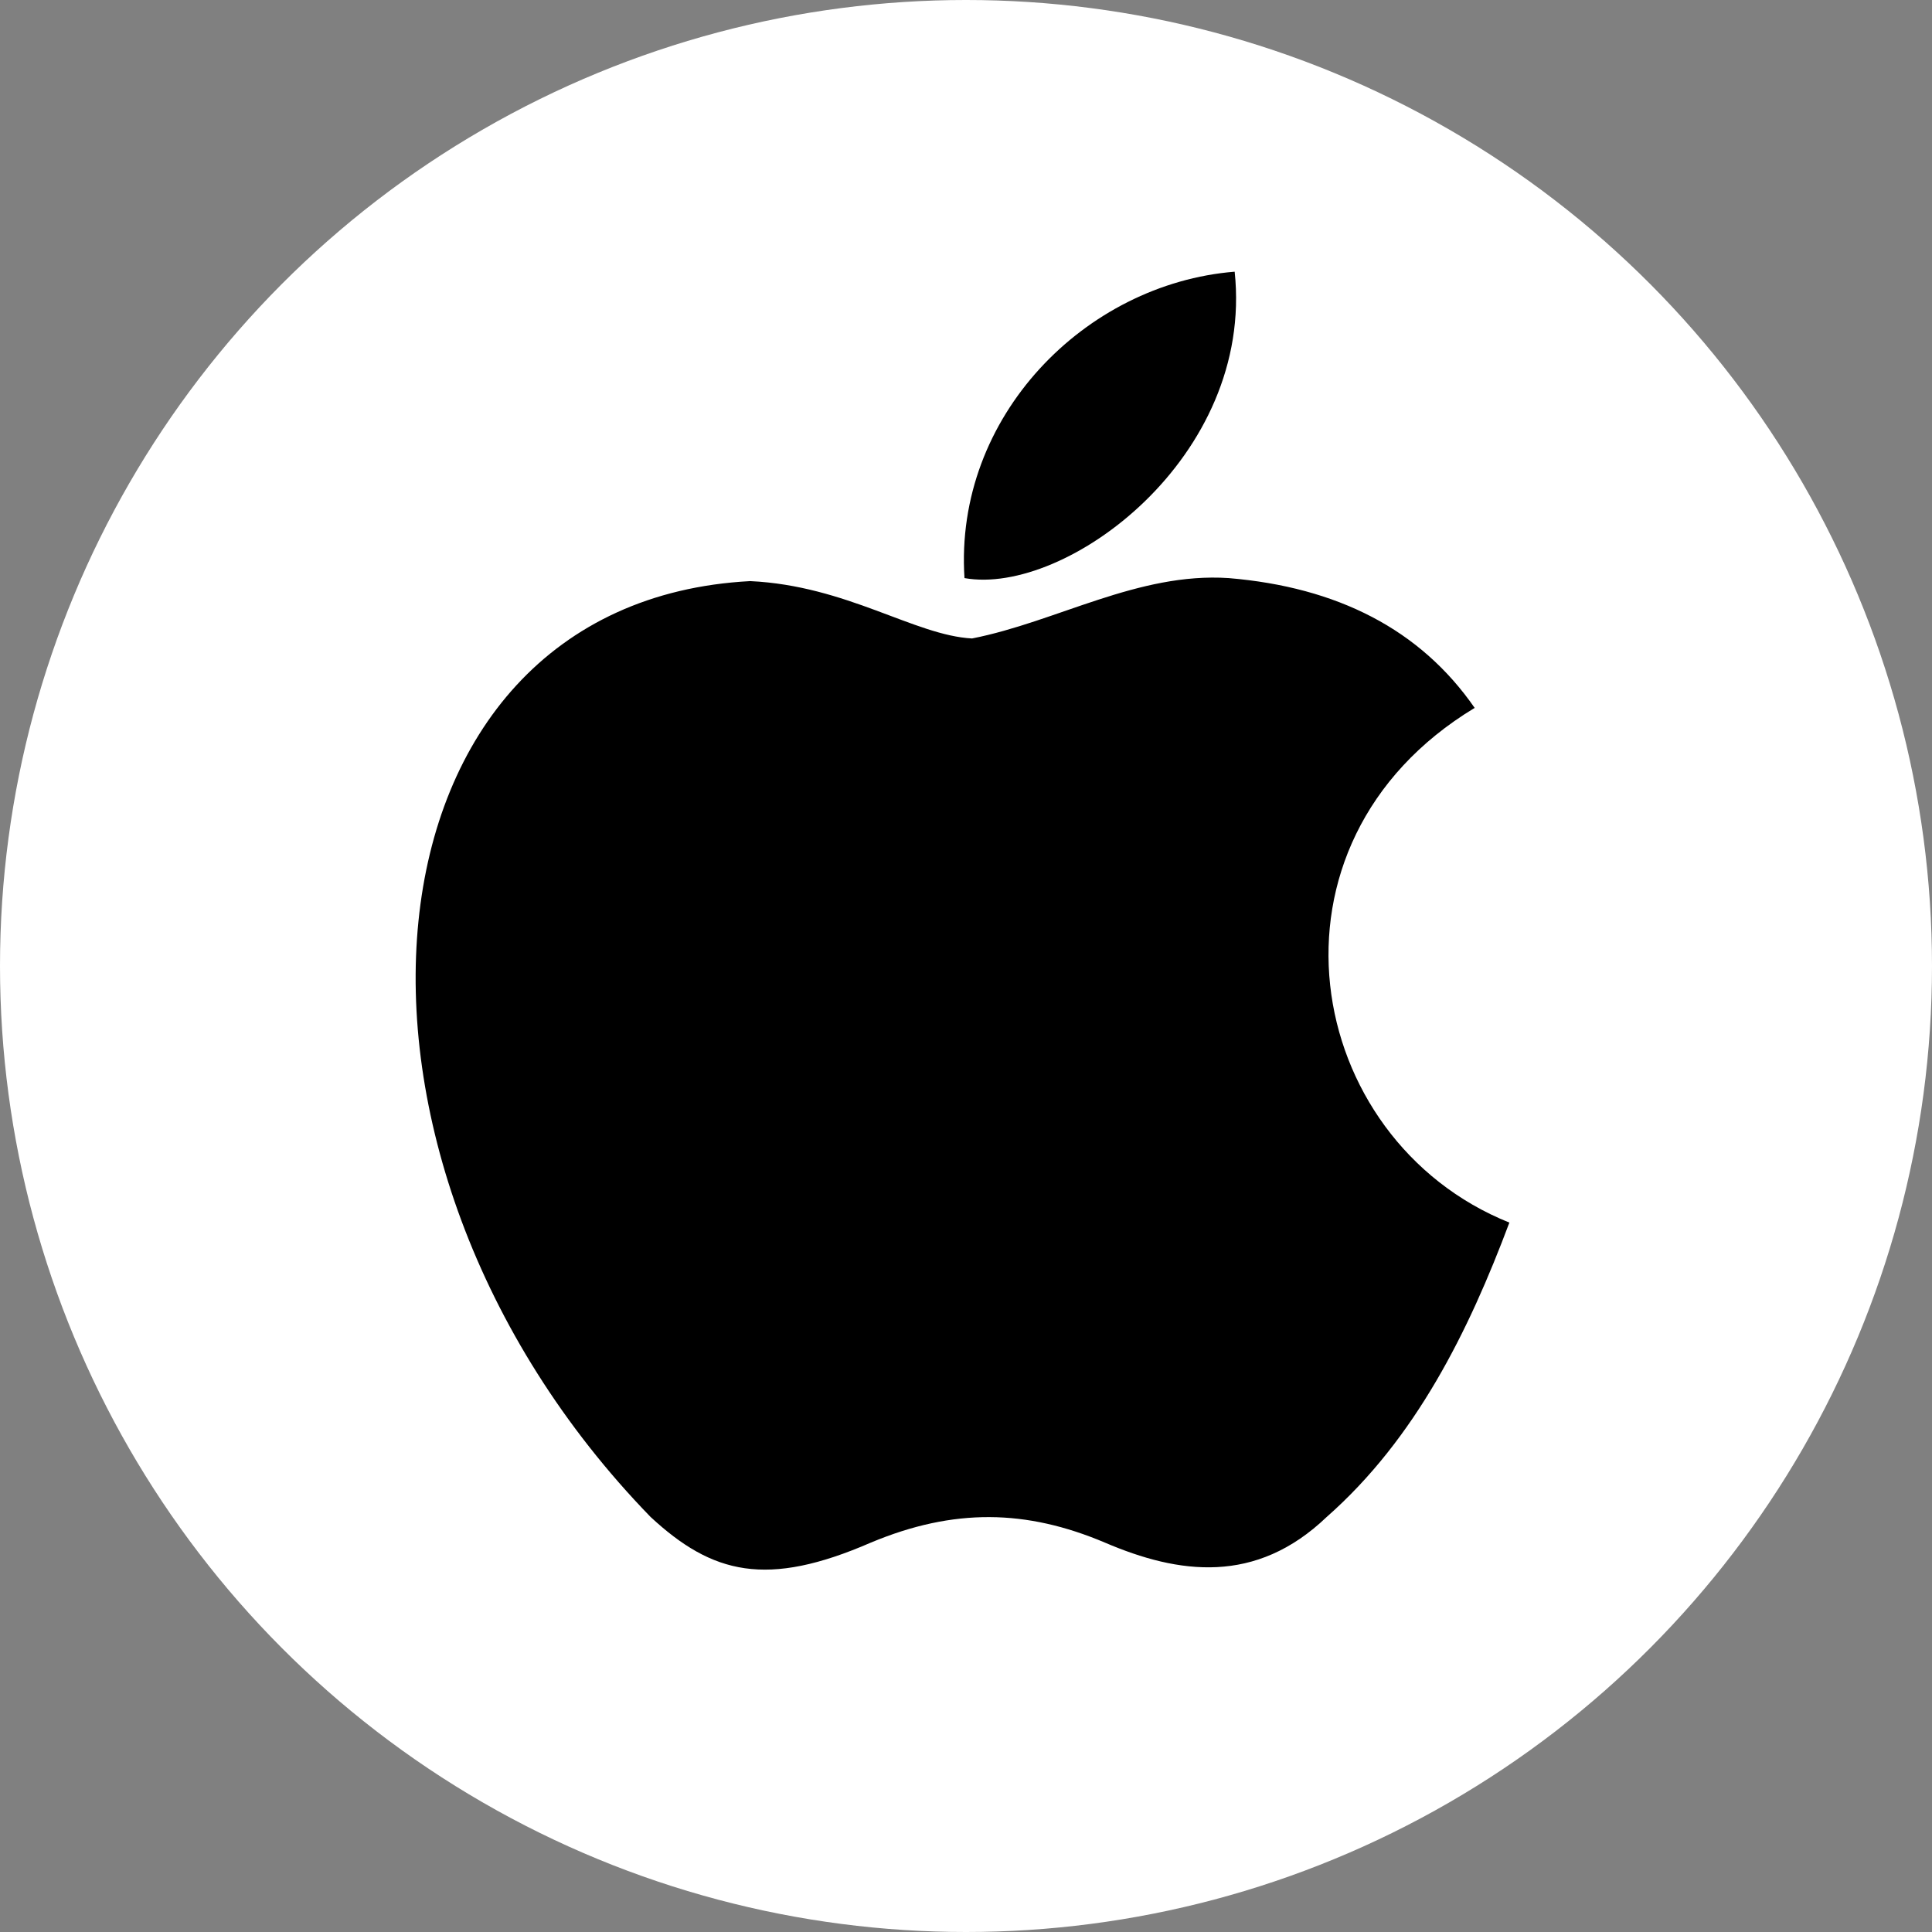 <?xml version="1.0" encoding="utf-8"?>
<!-- Generator: Adobe Illustrator 21.0.0, SVG Export Plug-In . SVG Version: 6.00 Build 0)  -->
<svg version="1.1" id="图层_1" xmlns="http://www.w3.org/2000/svg" xmlns:xlink="http://www.w3.org/1999/xlink" x="0px" y="0px"
	 viewBox="0 0 128 128" style="enable-background:new 0 0 128 128;" xml:space="preserve">
<rect x="0" y="0" width="128" height="128" fill="#808080" stroke="none"/>
<style type="text/css">
	.st0{fill:#FFFFFF;}
</style>
<circle class="st0" cx="64" cy="64" r="64"/>
<path d="M87.9,100.5c-4.7,4.5-9.8,3.8-14.7,1.7c-5.2-2.2-10-2.3-15.5,0c-6.9,3-10.5,2.1-14.6-1.7c-23.3-24-19.9-60.6,6.6-62
	c6.4,0.3,10.9,3.6,14.7,3.8c5.6-1.1,11-4.4,17-4c7.2,0.6,12.7,3.4,16.3,8.6c-14.9,9-11.4,28.6,2.3,34.1
	C97.3,88.2,93.8,95.3,87.9,100.5L87.9,100.5z M63.9,38.3c-0.7-10.7,8-19.5,17.9-20.3C83.1,30.3,70.6,39.5,63.9,38.3z"/>
</svg>
